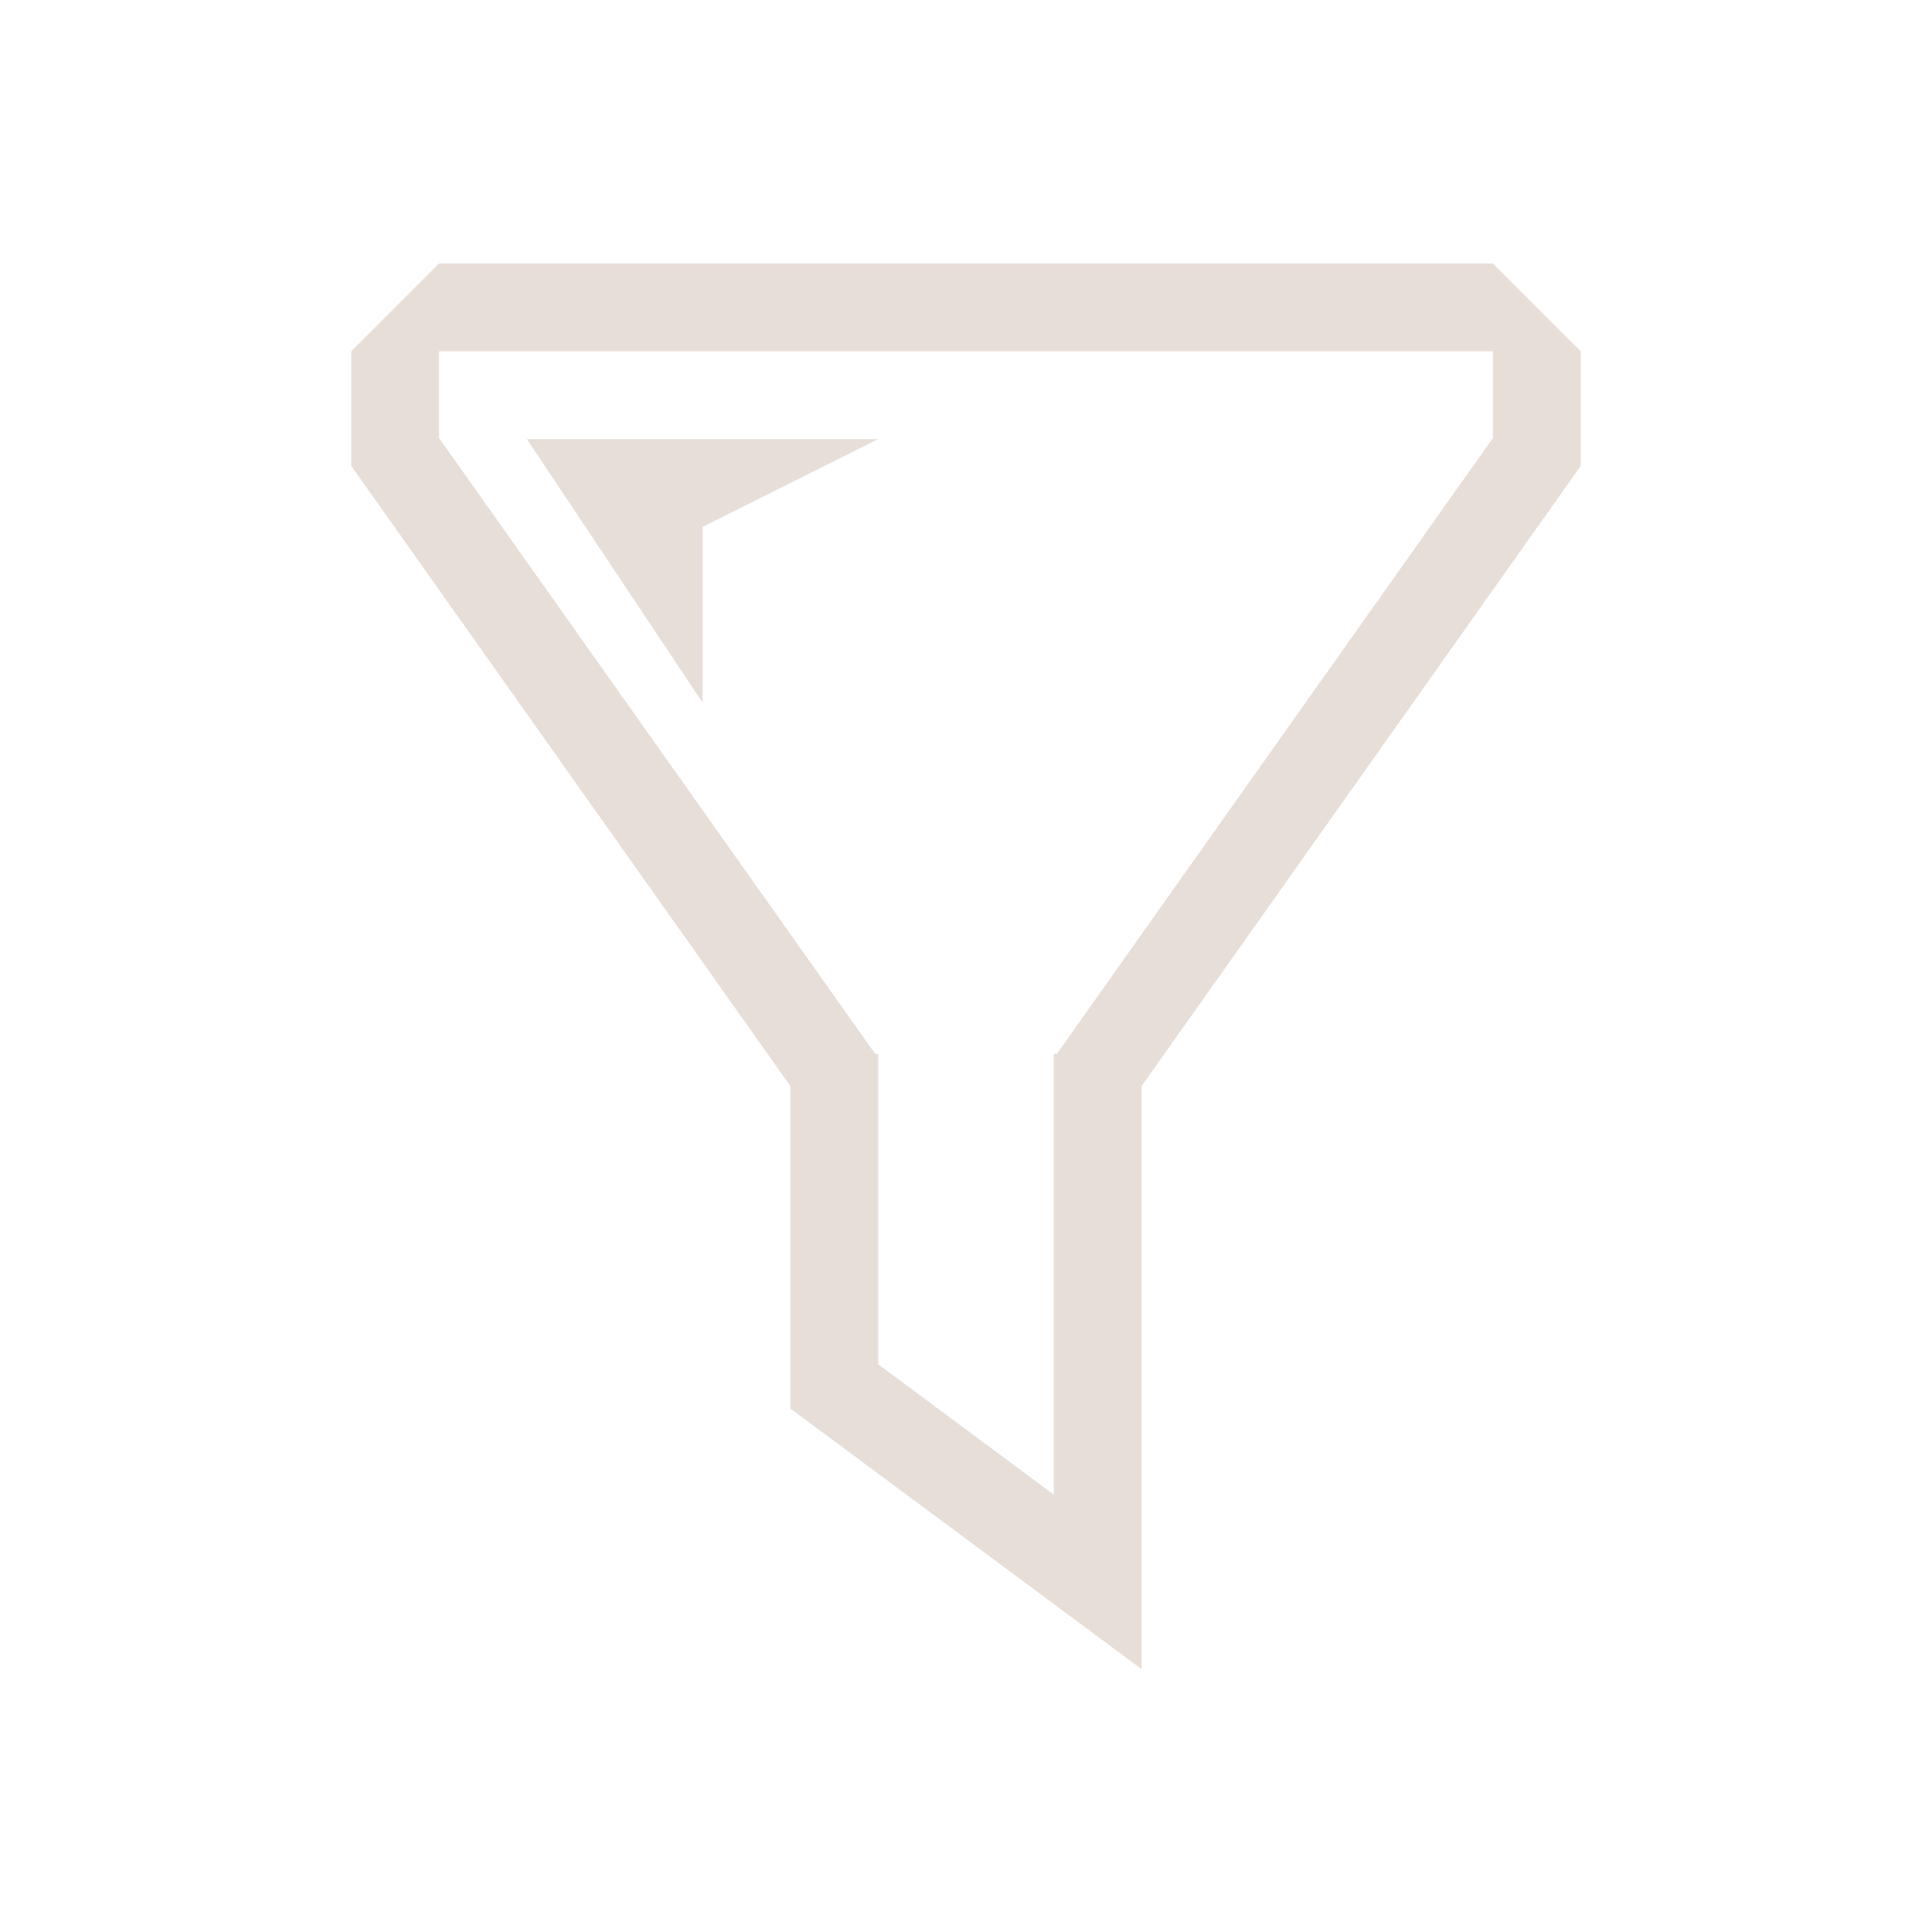 <?xml version="1.0" encoding="UTF-8" standalone="no"?>
<!-- Created with Inkscape (http://www.inkscape.org/) -->

<svg
   xmlns:dc="http://purl.org/dc/elements/1.1/"
   xmlns:cc="http://creativecommons.org/ns#"
   xmlns:rdf="http://www.w3.org/1999/02/22-rdf-syntax-ns#"
   xmlns:svg="http://www.w3.org/2000/svg"
   xmlns="http://www.w3.org/2000/svg"
   xmlns:sodipodi="http://sodipodi.sourceforge.net/DTD/sodipodi-0.dtd"
   xmlns:inkscape="http://www.inkscape.org/namespaces/inkscape"
   width="22"
   height="22"
   id="svg2"
   version="1.1"
   inkscape:version="0.91 r13725"
   viewBox="0 0 22 22"
   sodipodi:docname="view-filter.svg">
  <sodipodi:namedview
     id="base"
     pagecolor="#ffffff"
     bordercolor="#ffffff"
     borderopacity="1.0"
     inkscape:pageopacity="0.0"
     inkscape:pageshadow="2"
     inkscape:zoom="11.2"
     inkscape:cx="-3.8427739"
     inkscape:cy="10.09224"
     inkscape:document-units="px"
     inkscape:current-layer="layer1"
     showgrid="true"
     inkscape:showpageshadow="false"
     borderlayer="true"
     inkscape:window-width="1920"
     inkscape:window-height="1002"
     inkscape:window-x="0"
     inkscape:window-y="26"
     inkscape:window-maximized="1"
     units="px">
    <sodipodi:guide
       id="guide4085"
       orientation="18,0"
       position="2,20" />
    <sodipodi:guide
       id="guide4087"
       orientation="0,18"
       position="2,2" />
    <sodipodi:guide
       id="guide4089"
       orientation="-18,0"
       position="20,2" />
    <sodipodi:guide
       id="guide4091"
       orientation="0,-18"
       position="20,20" />
    <sodipodi:guide
       id="guide4093"
       orientation="16,0"
       position="3,19" />
    <sodipodi:guide
       id="guide4095"
       orientation="0,16"
       position="3,3" />
    <sodipodi:guide
       id="guide4097"
       orientation="-16,0"
       position="19,3" />
    <sodipodi:guide
       id="guide4099"
       orientation="0,-16"
       position="19,19" />
    <inkscape:grid
       id="grid4101"
       type="xygrid" />
  </sodipodi:namedview>
  <defs
     id="defs4" />
  <g
     transform="translate(0,-1030.362)"
     id="layer1"
     inkscape:groupmode="layer"
     inkscape:label="Capa 1">
    <g
       inkscape:label="Capa 1"
       id="layer1-6">
      <path
         inkscape:connector-curvature="0"
         style="opacity:1;fill:#e7ded7;fill-opacity:1;stroke:none;stroke-opacity:1"
         d="M 6,4 5,5 5,6 5,6.305 10,13.367 10,17 10,17.039 13.99,20 14,20 14,13.367 19,6.305 19,5 18,4 6,4 Z M 6,5 18,5 18,5.988 13.035,13 13,13 13,13.049 13,14 13,18.02 11,16.535 11,14 11,13.049 11,13 10.965,13 6,5.988 6,5 Z M 7,6 9,9 9,7 11,6 7,6 Z"
         transform="translate(-1,1029.362)"
         id="rect4145" />
    </g>
  </g>
</svg>
